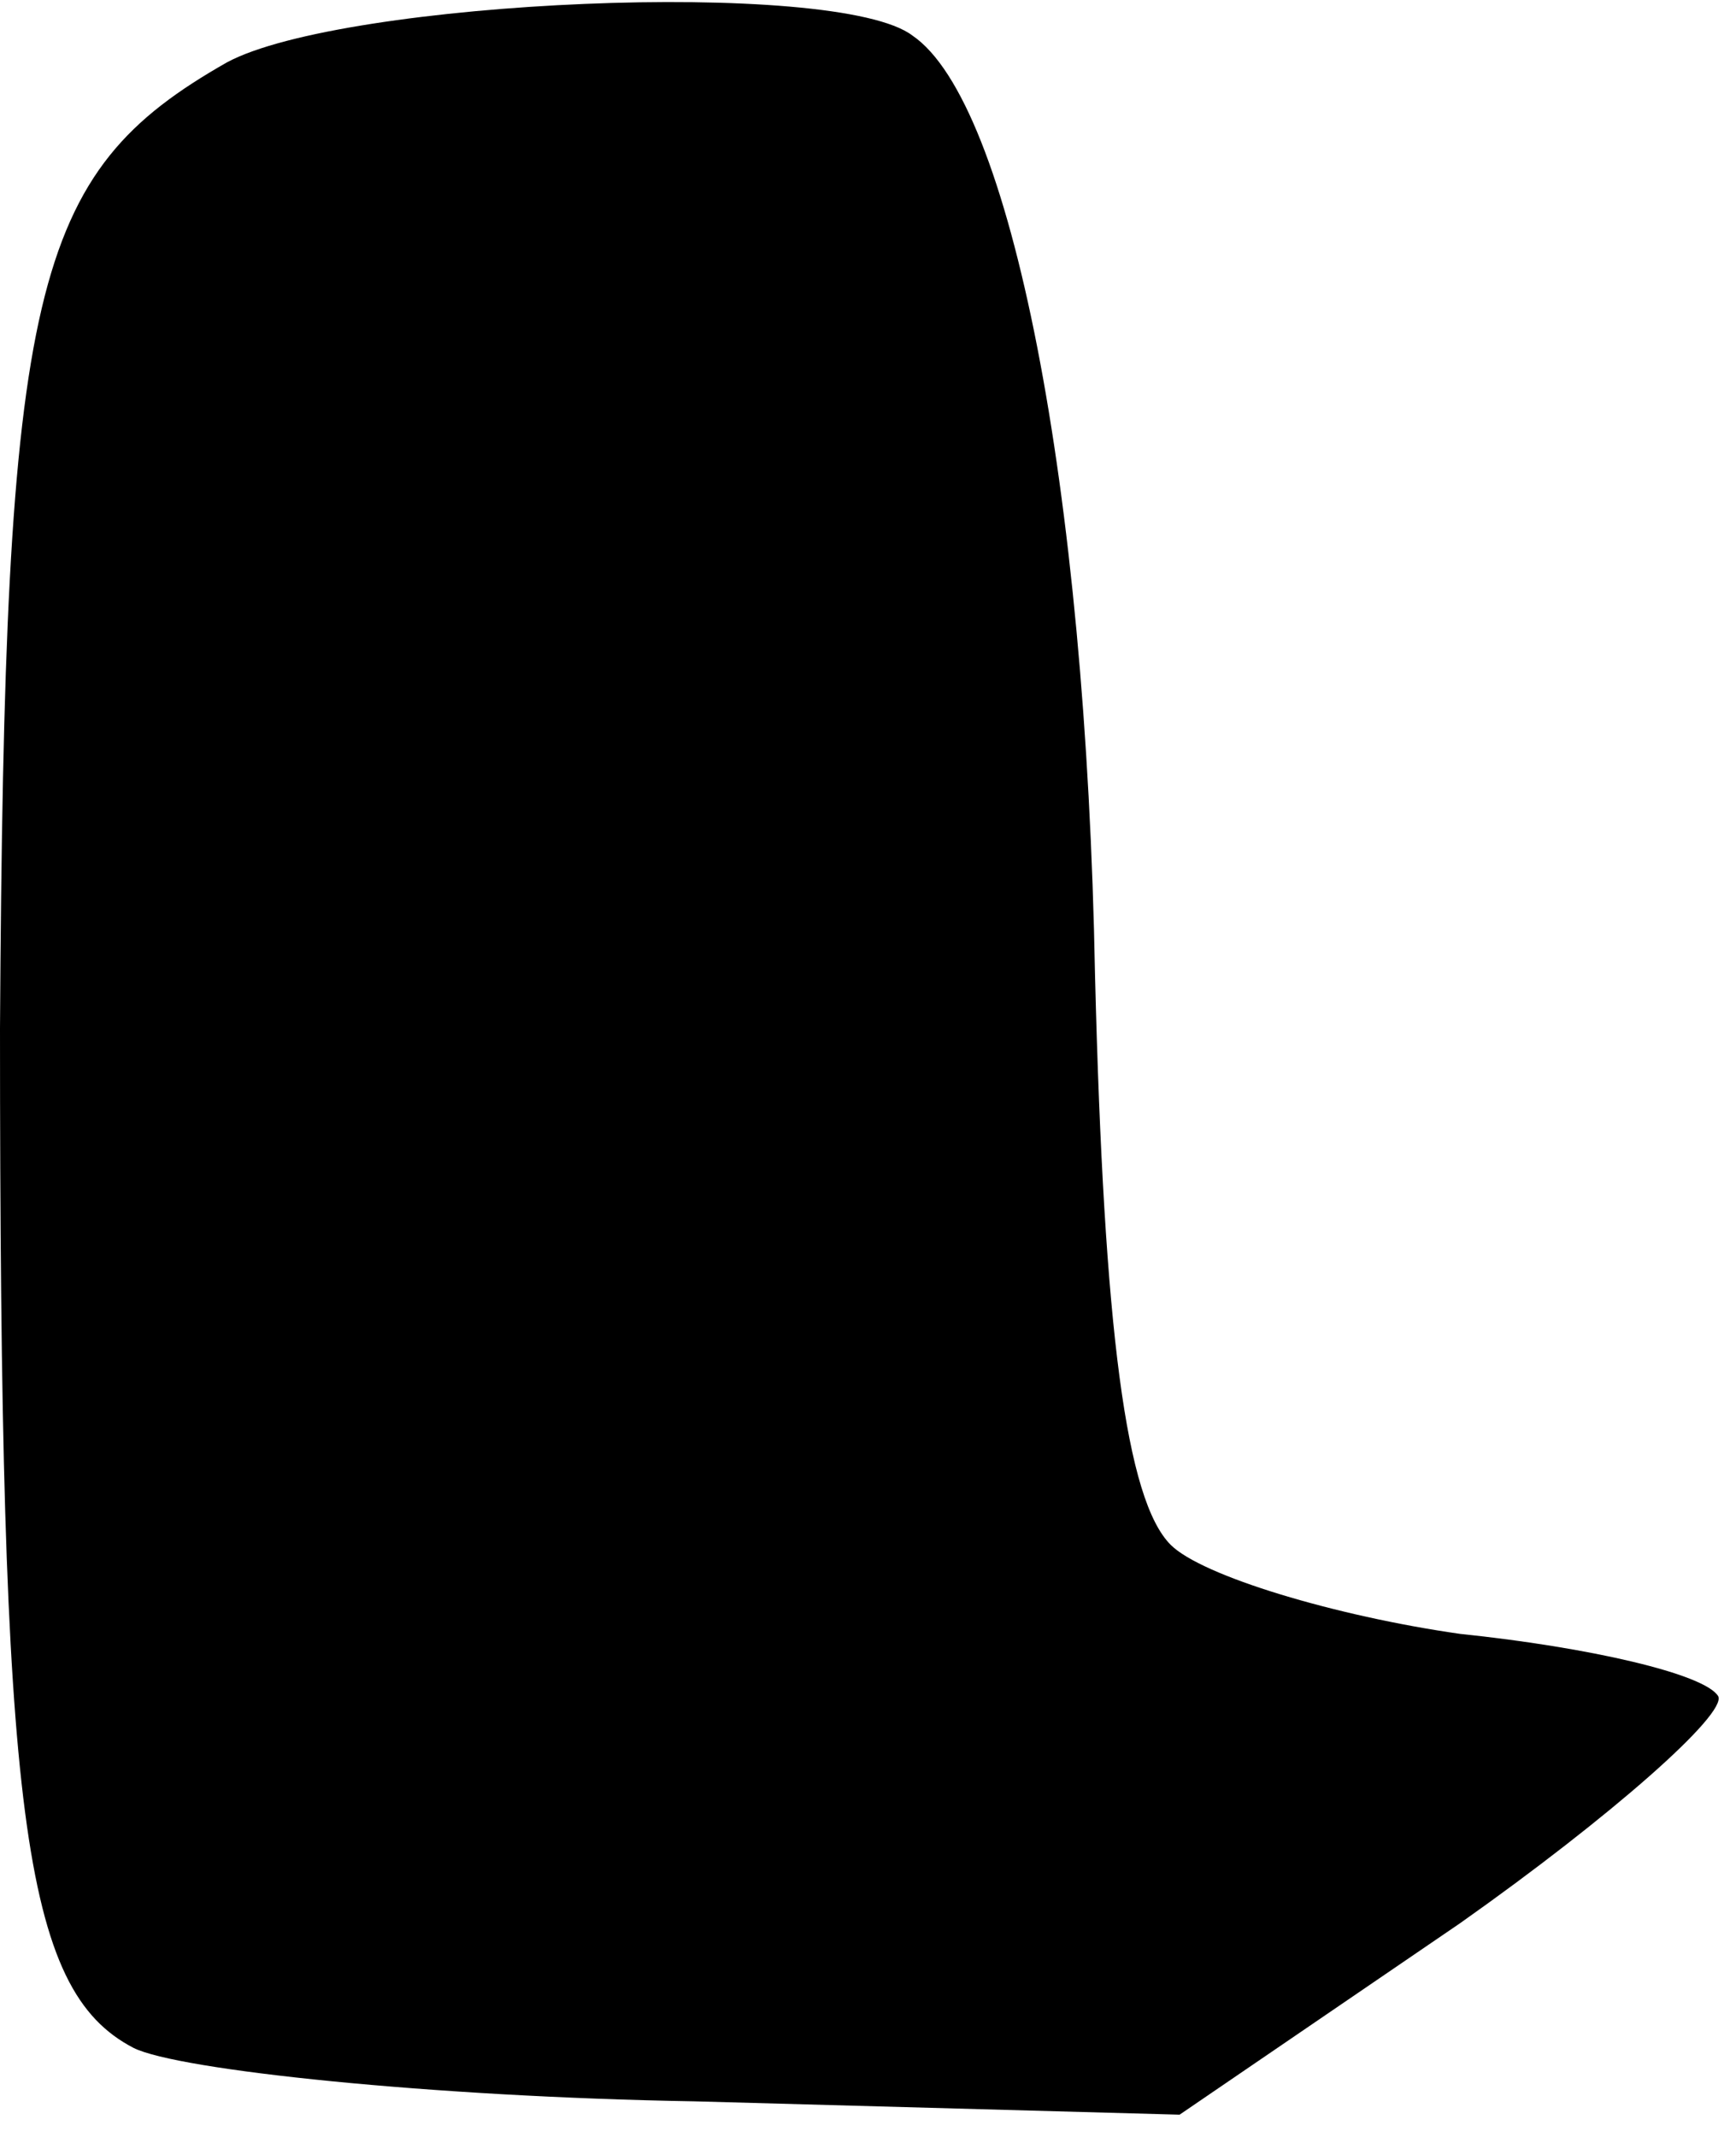<?xml version="1.0" standalone="no"?>
<!DOCTYPE svg PUBLIC "-//W3C//DTD SVG 20010904//EN"
 "http://www.w3.org/TR/2001/REC-SVG-20010904/DTD/svg10.dtd">
<svg version="1.0" xmlns="http://www.w3.org/2000/svg"
 width="39pt" height="48pt" viewBox="0 0 39 48"
 preserveAspectRatio="xMidYMid meet">
<g transform="translate(0,48) scale(0.1,-0.1)"
fill="#000000" stroke="none">
<path fill="#000000" stroke="none" d="M51 466 c-44 -25 -50 -50 -51 -217 0
-177 5 -216 30 -229 10 -5 67 -11 126 -12 l109 -3 63 43 c34 24 60 47 58 51
-3 5 -29 11 -58 14 -28 4 -58 13 -65 20 -10 10 -15 48 -17 128 -2 110 -19 196
-41 211 -17 13 -128 8 -154 -6z"/>
</g>
</svg>
